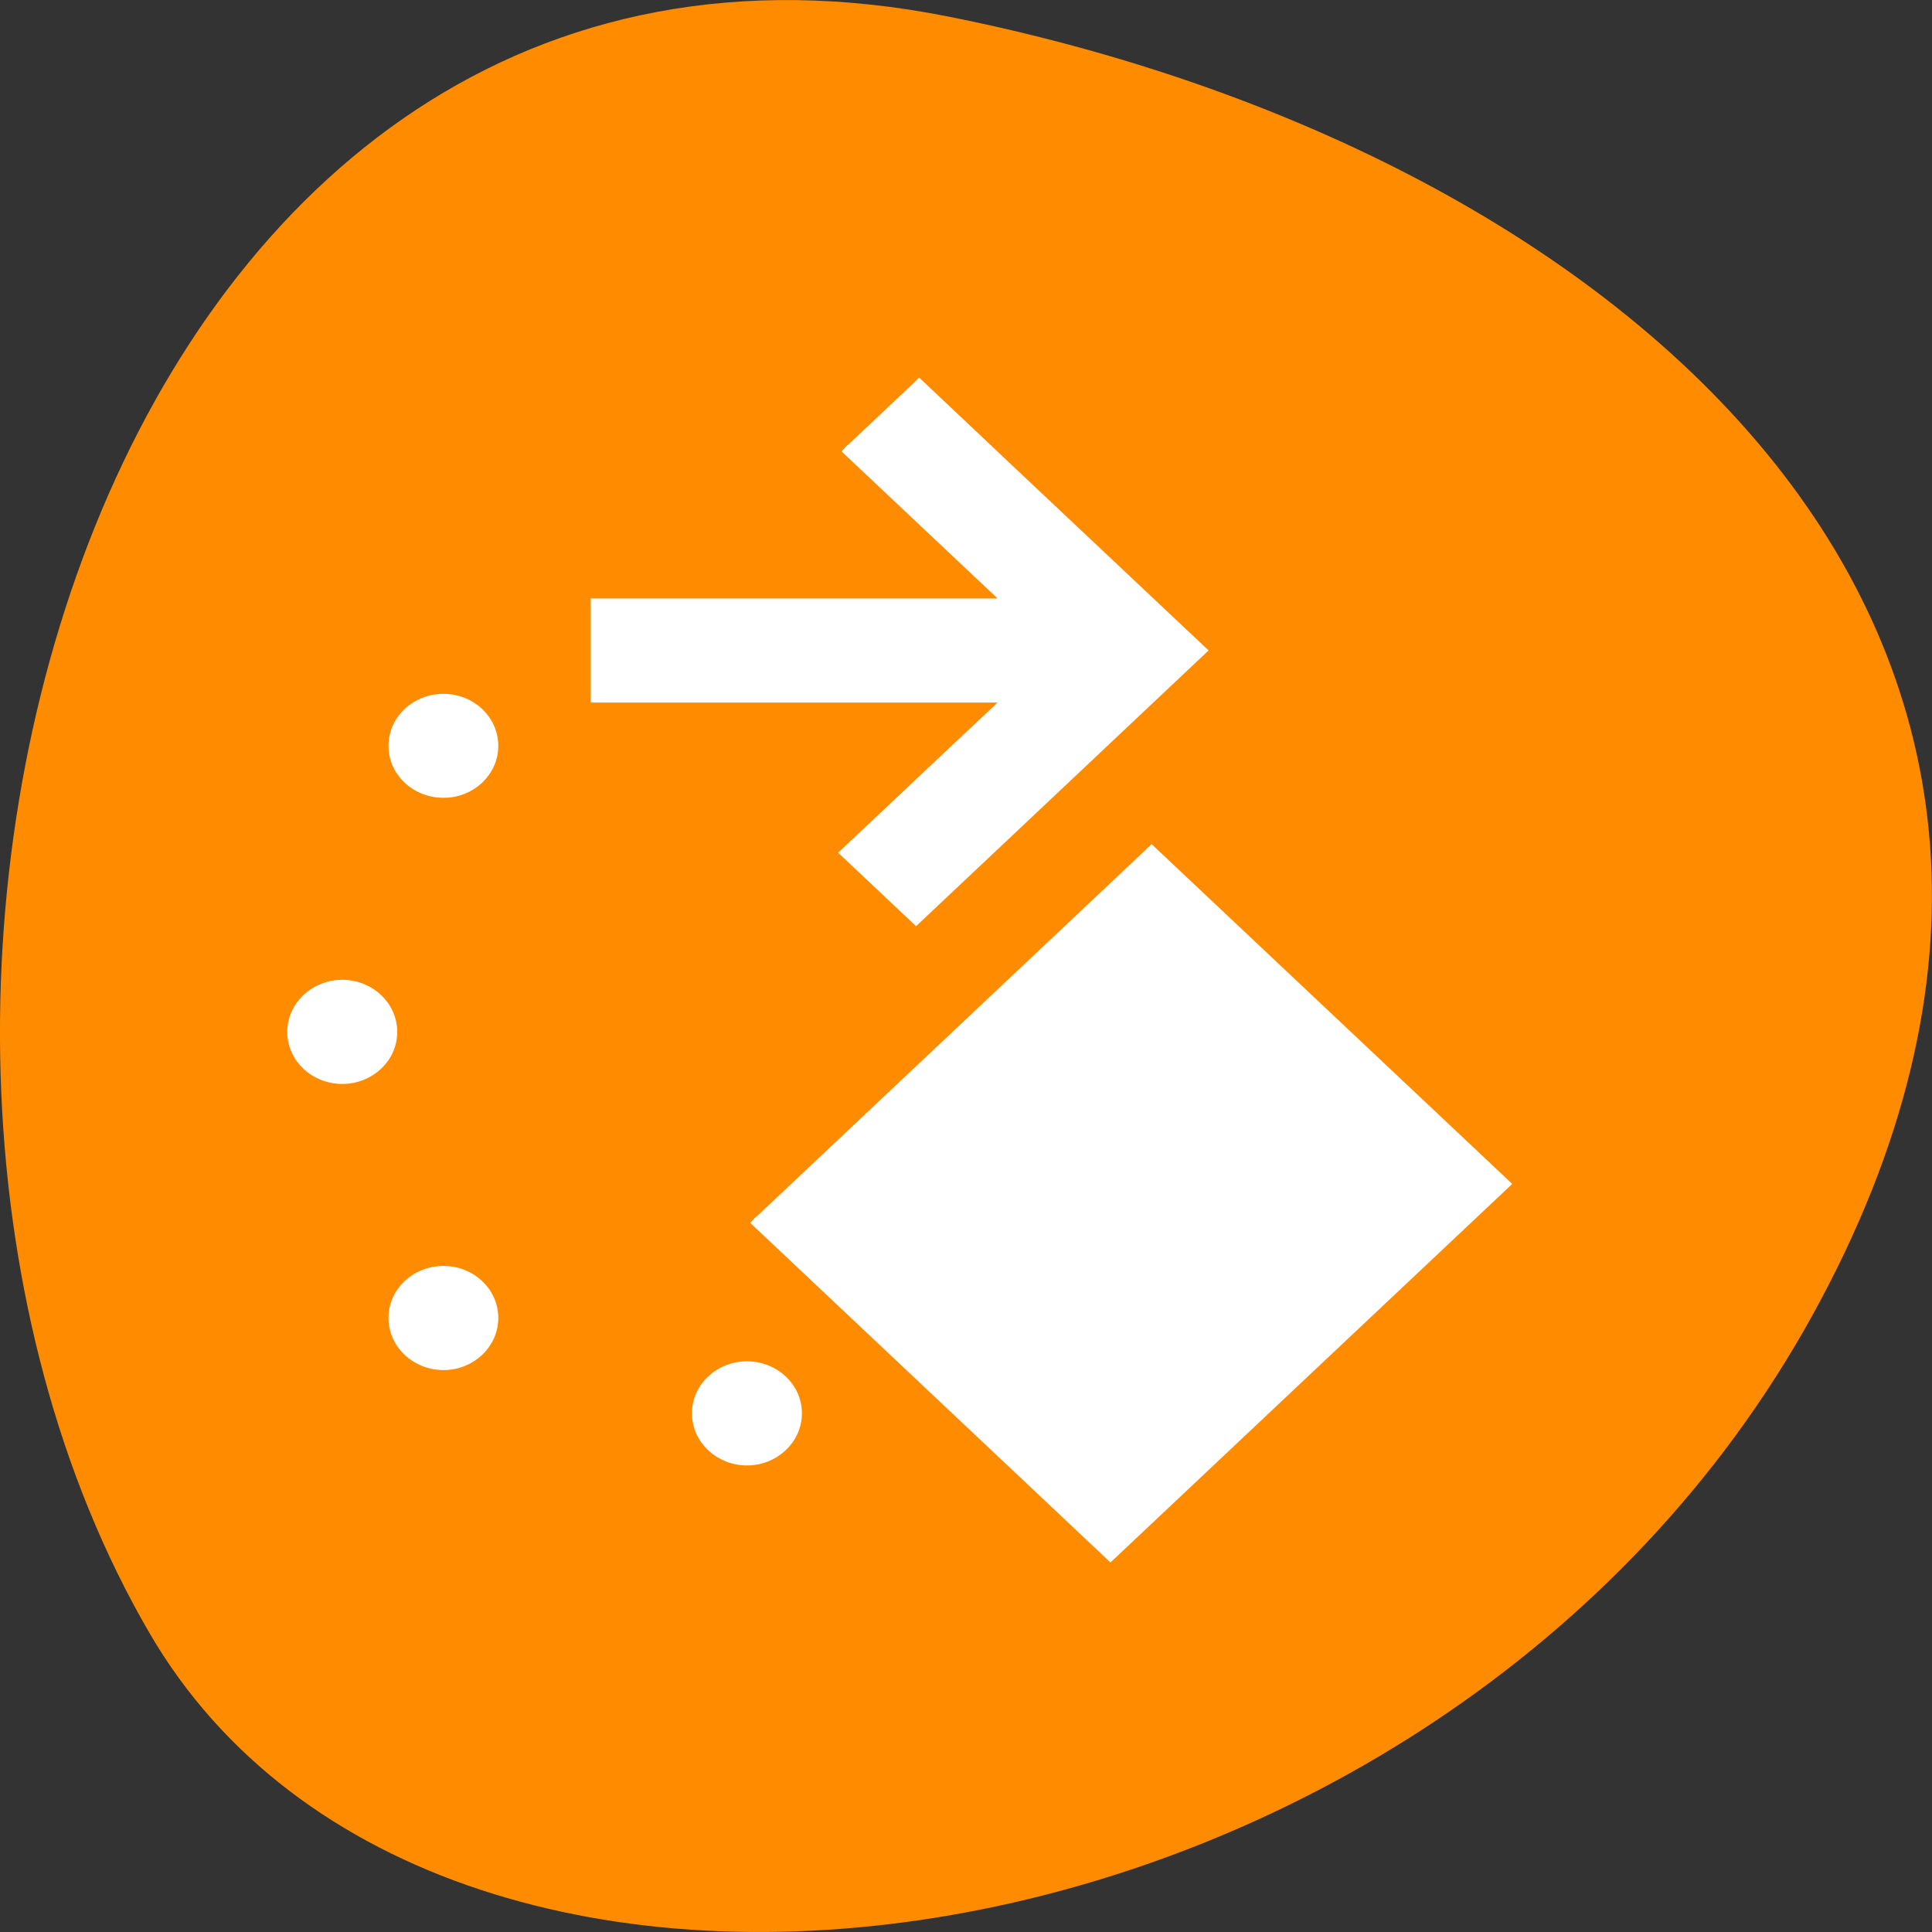 <svg xmlns="http://www.w3.org/2000/svg" viewBox="0 0 48 48"><rect x="0" y="0" width="48" height="48" fill="#333333" stroke="none"/><path d="m 23.574 0.414 c -20.984 -4.191 -28.953 24.551 -19.859 40.16 c 7.246 12.438 32.066 8.883 41.32 -7.906 c 9.25 -16.789 -4.617 -28.891 -21.461 -32.254" style="fill:#ff8c00"/><path d="m 121.062 50.312 l 12.688 11.979 l 25.125 23.667 l -25.125 23.688 l -12.688 11.958 l -9.458 -8.917 l 12.688 -11.958 l 9 -8.458 h -54.646 v -12.604 h 54.646 l -9 -8.479 l -12.688 -11.958 m -53 33.042 c 3.688 0 6.667 2.812 6.667 6.292 c 0 3.479 -2.979 6.292 -6.667 6.292 c -3.708 0 -6.688 -2.812 -6.688 -6.292 c 0 -3.479 2.979 -6.292 6.688 -6.292 m 93.167 19.688 l 47.229 44.5 l -52.25 49.229 l -47.208 -44.5 m -54.312 -31.125 c 3.688 0 6.688 2.833 6.688 6.312 c 0 3.479 -3 6.292 -6.688 6.292 c -3.688 0 -6.688 -2.812 -6.688 -6.292 c 0 -3.479 3 -6.312 6.688 -6.312 m 13.375 37.812 c 3.688 0 6.667 2.812 6.667 6.292 c 0 3.479 -2.979 6.312 -6.667 6.312 c -3.708 0 -6.688 -2.833 -6.688 -6.312 c 0 -3.479 2.979 -6.292 6.688 -6.292 m 40.104 12.604 c 3.688 0 6.688 2.812 6.688 6.292 c 0 3.479 -3 6.312 -6.688 6.312 c -3.688 0 -6.688 -2.833 -6.688 -6.312 c 0 -3.479 3 -6.292 6.688 -6.292" transform="scale(0.188)" style="fill:#fff;stroke:#fff;stroke-width:1.158"/></svg>
